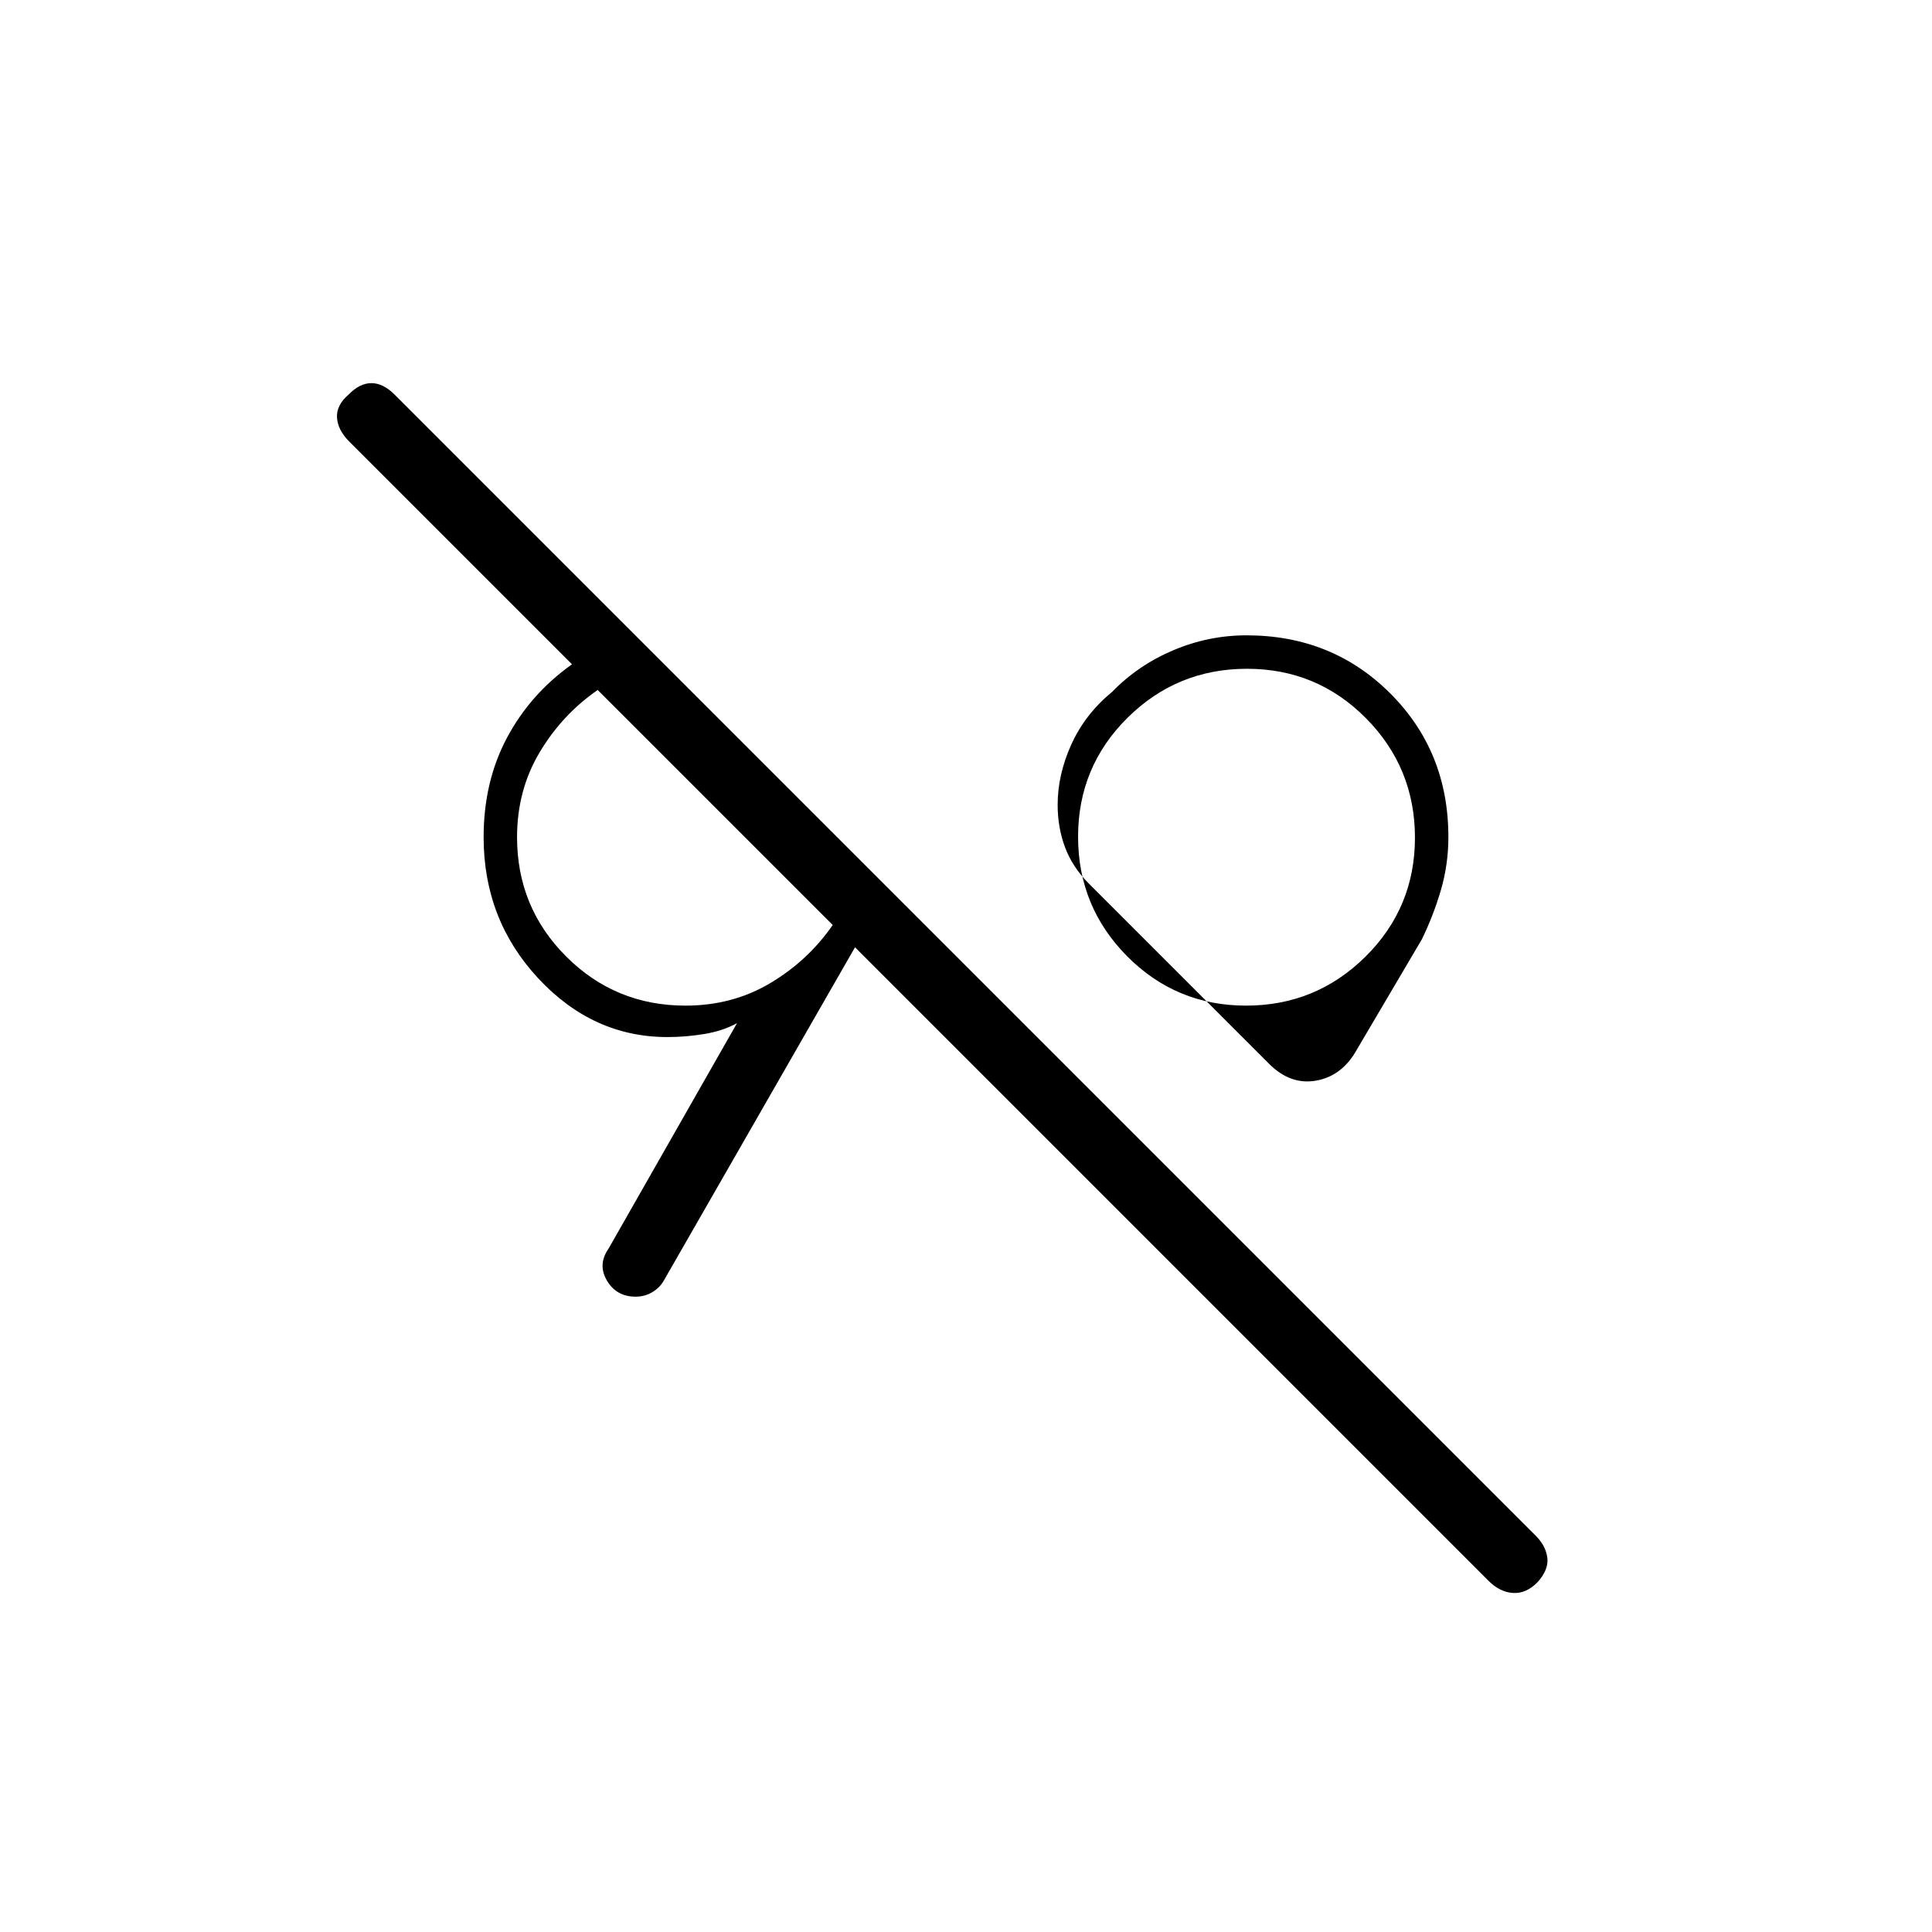 <svg xmlns="http://www.w3.org/2000/svg" height="20" viewBox="0 -960 960 960" width="20"><path d="M764-173.82q-5.62 5.74-12.15 5.36-6.54-.39-12.16-6L424.85-489.31l-95 165.62q-2.07 3.6-5.79 5.8-3.71 2.2-8.25 2.2-9.5 0-14.23-8t.88-16l63.77-111.93q-6.92 3.85-16.15 5.39-9.23 1.54-18.46 1.54-37 0-64.16-29.17-27.15-29.18-27.15-70.14 0-27.62 11.61-49.42 11.62-21.81 32.31-36.5L173.46-740.69q-5.61-5.62-6-11.82-.38-6.21 5.83-11.49 5.45-5.62 11.27-5.62 5.82 0 11.54 5.72l567.04 567.04q4.94 4.94 5.71 10.86.77 5.92-4.85 12.18ZM340.62-460.31q23.38 0 42.19-11.23t30.96-28.84L297-617.15q-17.62 12.15-28.85 30.96-11.23 18.81-11.23 42.19 0 34.87 24.41 59.28 24.41 24.41 59.29 24.41Zm278.53 0q34.77 0 59.35-24.34t24.58-59.11q0-34.78-24.34-59.36-24.35-24.57-59.12-24.57-34.77 0-59.35 24.34t-24.58 59.11q0 34.78 24.34 59.36 24.35 24.57 59.12 24.57Zm-244.23-78.92ZM619.38-544Zm11.24 112.62-89.77-89.77q-8.06-8.17-11.69-17.97-3.62-9.8-3.62-20.96 0-15.05 6.84-30.1 6.85-15.05 20.16-25.97 12.92-13.31 30.44-20.73 17.53-7.43 36.4-7.43 42.58 0 71.45 28.87 28.86 28.86 28.86 71.3 0 13.75-3.73 26.45-3.73 12.69-9.42 24.38l-32.23 54.69q-7.24 13.16-20.12 15.54-12.88 2.39-23.57-8.3Z"/></svg>